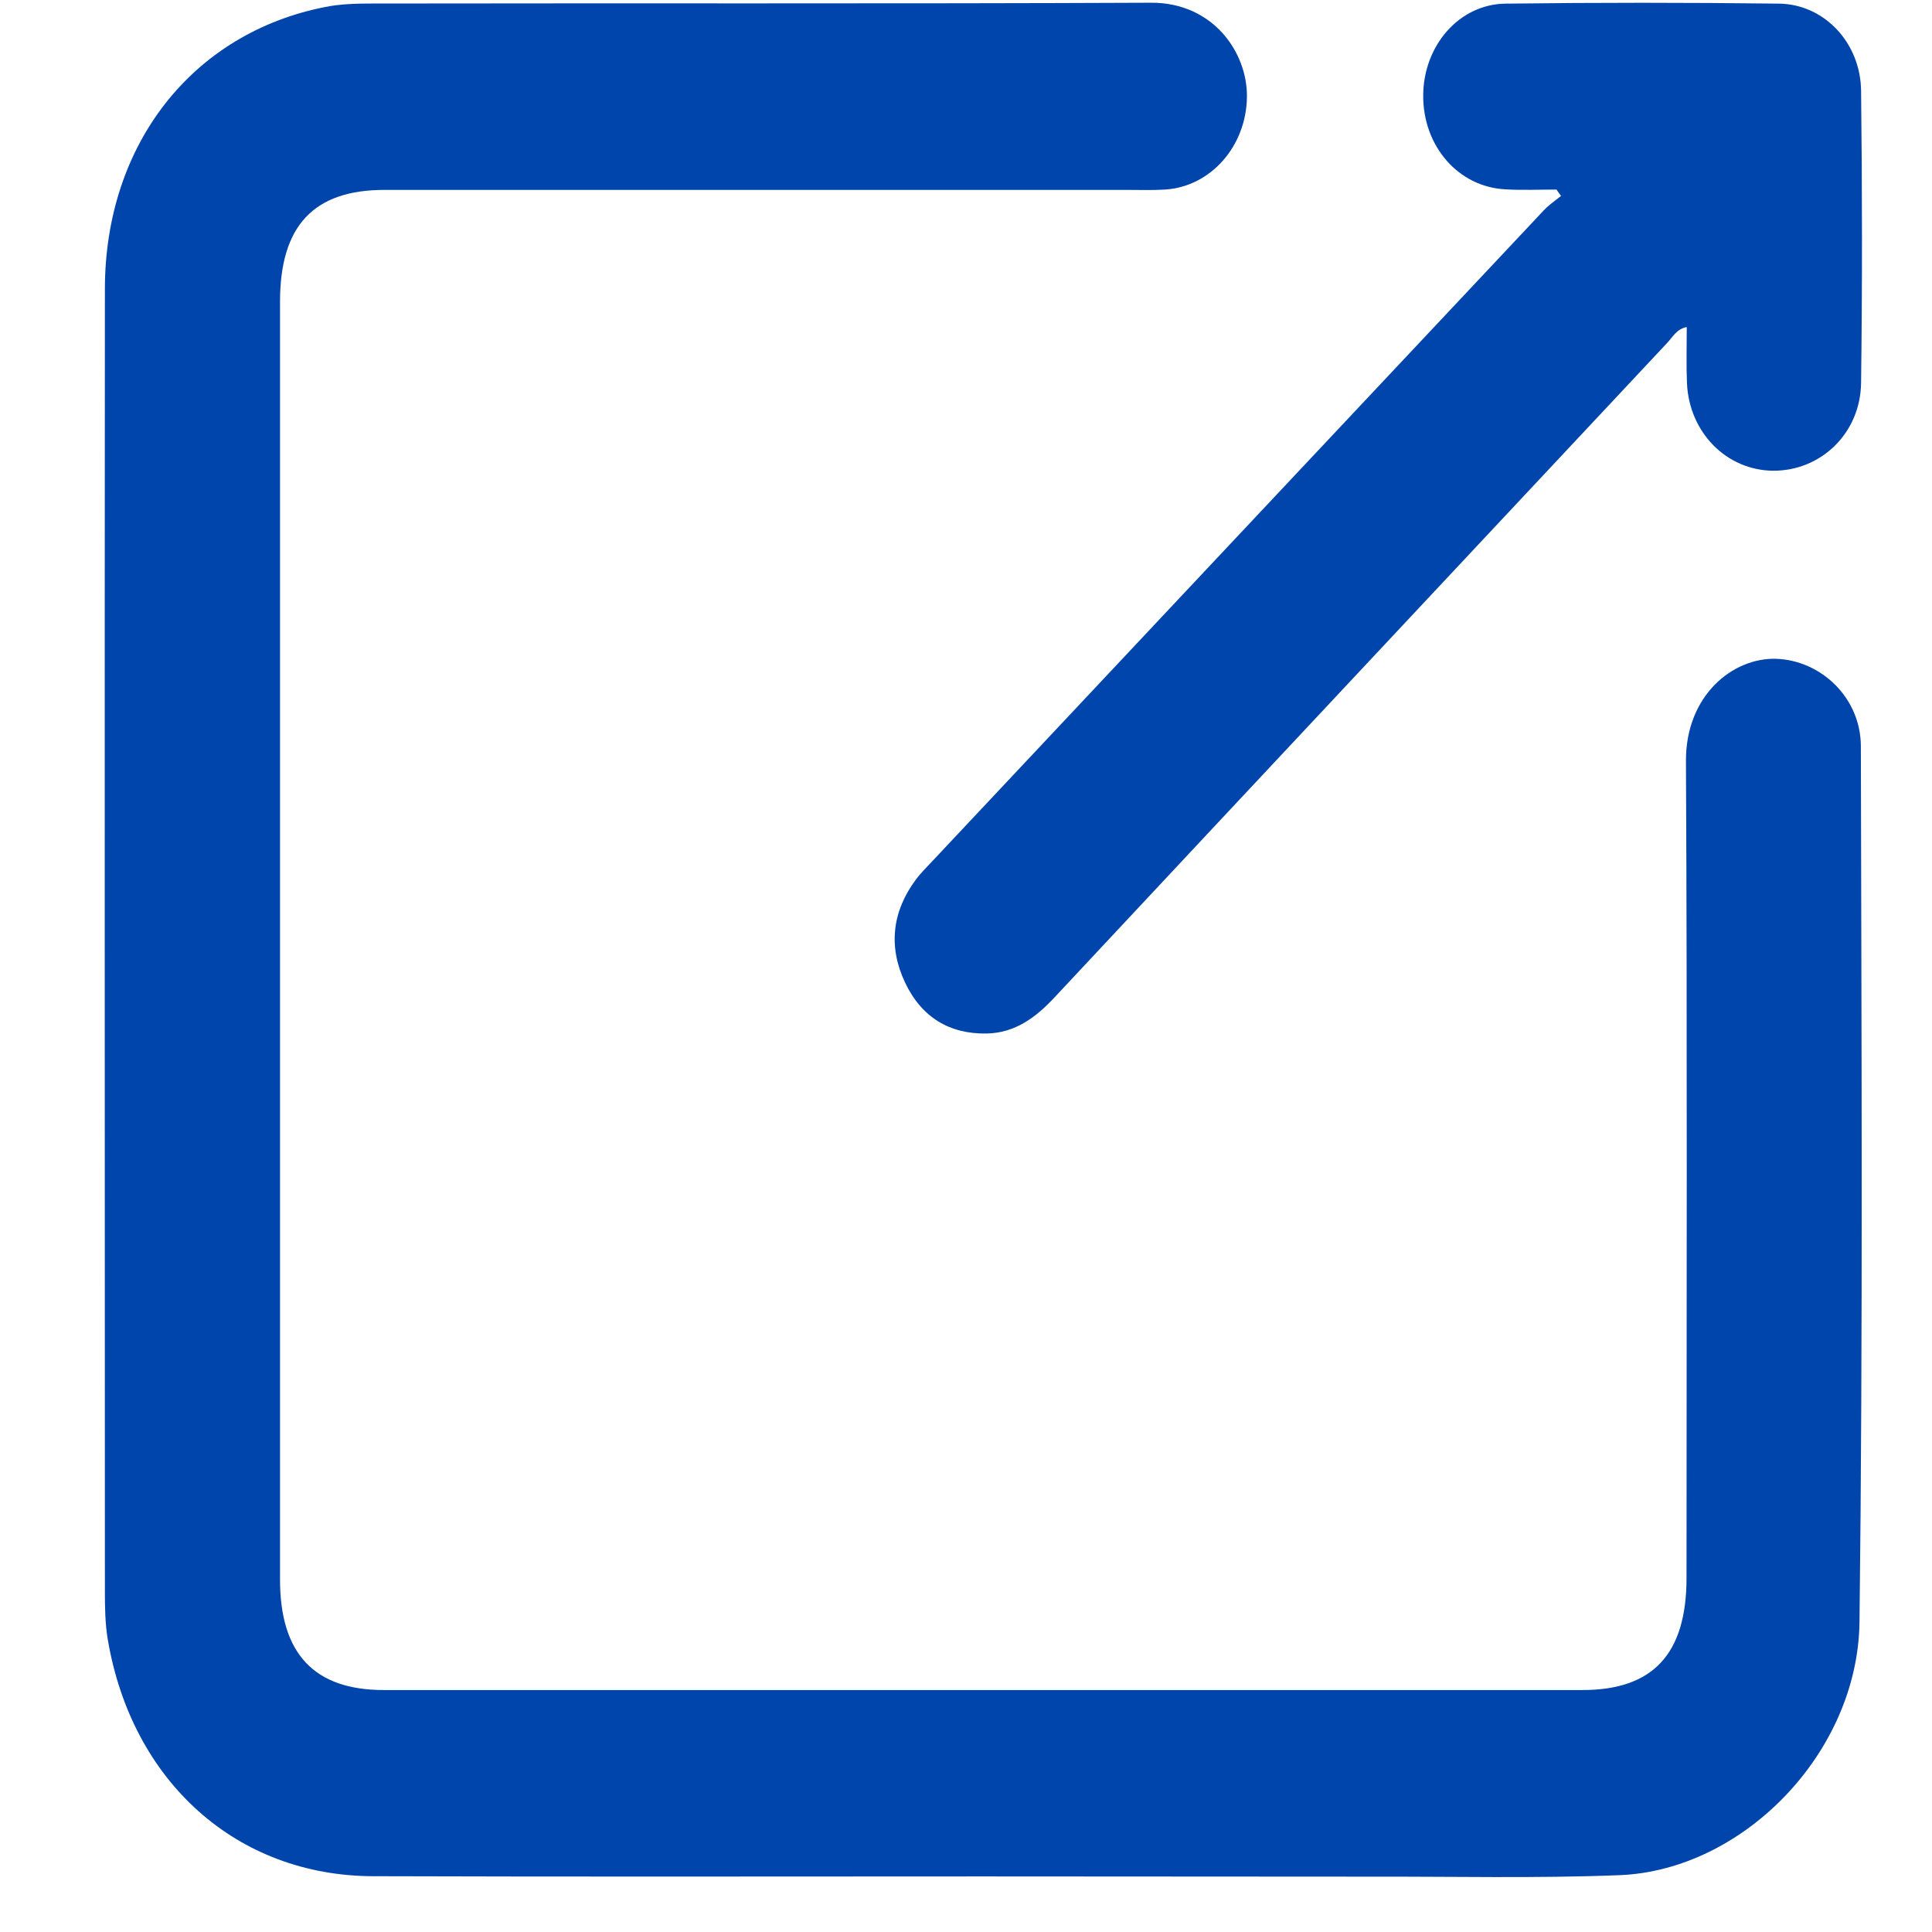 <svg width="17" height="17" viewBox="0 0 17 17" fill="none" xmlns="http://www.w3.org/2000/svg">
<g clip-path="url(#clip0_802_445)">
<path d="M8.651 16.511C6.863 16.511 5.074 16.515 3.287 16.509C2.086 16.508 1.16 15.68 0.948 14.424C0.925 14.287 0.923 14.142 0.923 14.001C0.922 10.184 0.92 6.365 0.923 2.544C0.923 1.271 1.693 0.29 2.864 0.061C3 0.034 3.14 0.031 3.279 0.031C5.562 0.027 7.845 0.034 10.13 0.024C10.673 0.022 10.977 0.461 10.972 0.853C10.967 1.285 10.654 1.643 10.251 1.668C10.142 1.675 10.034 1.671 9.925 1.671C7.744 1.671 5.564 1.671 3.383 1.671C2.76 1.671 2.464 1.987 2.464 2.654C2.464 6.402 2.464 10.15 2.464 13.9C2.464 14.551 2.765 14.871 3.377 14.871C6.892 14.871 10.408 14.871 13.924 14.871C14.546 14.871 14.84 14.553 14.84 13.884C14.84 11.489 14.847 9.092 14.835 6.697C14.832 6.12 15.247 5.785 15.629 5.797C16.026 5.811 16.372 6.141 16.374 6.564C16.379 9.134 16.393 11.704 16.362 14.274C16.347 15.426 15.336 16.458 14.249 16.5C13.513 16.529 12.775 16.511 12.039 16.513C10.911 16.513 9.781 16.511 8.651 16.511Z" fill="#0045AC"/>
<path d="M13.696 1.668C13.545 1.668 13.395 1.675 13.246 1.666C12.831 1.645 12.52 1.285 12.523 0.838C12.526 0.403 12.837 0.038 13.246 0.032C14.05 0.022 14.852 0.022 15.656 0.032C16.052 0.038 16.371 0.376 16.376 0.798C16.386 1.655 16.387 2.511 16.376 3.368C16.371 3.812 16.022 4.144 15.603 4.142C15.193 4.139 14.864 3.807 14.844 3.373C14.837 3.213 14.842 3.052 14.842 2.878C14.755 2.893 14.718 2.966 14.672 3.015C12.875 4.934 11.077 6.852 9.282 8.773C9.115 8.953 8.933 9.088 8.685 9.094C8.359 9.101 8.109 8.954 7.963 8.644C7.814 8.328 7.851 8.019 8.058 7.741C8.102 7.681 8.157 7.628 8.208 7.573C9.998 5.666 11.79 3.76 13.582 1.853C13.628 1.803 13.684 1.766 13.736 1.724C13.722 1.706 13.709 1.687 13.696 1.668Z" fill="#0045AC"/>
</g>
<defs>
<clipPath id="clip0_802_445">
<rect width="15.462" height="16.493" fill="white" transform="translate(0.922 0.024)"/>
</clipPath>
</defs>
</svg>
